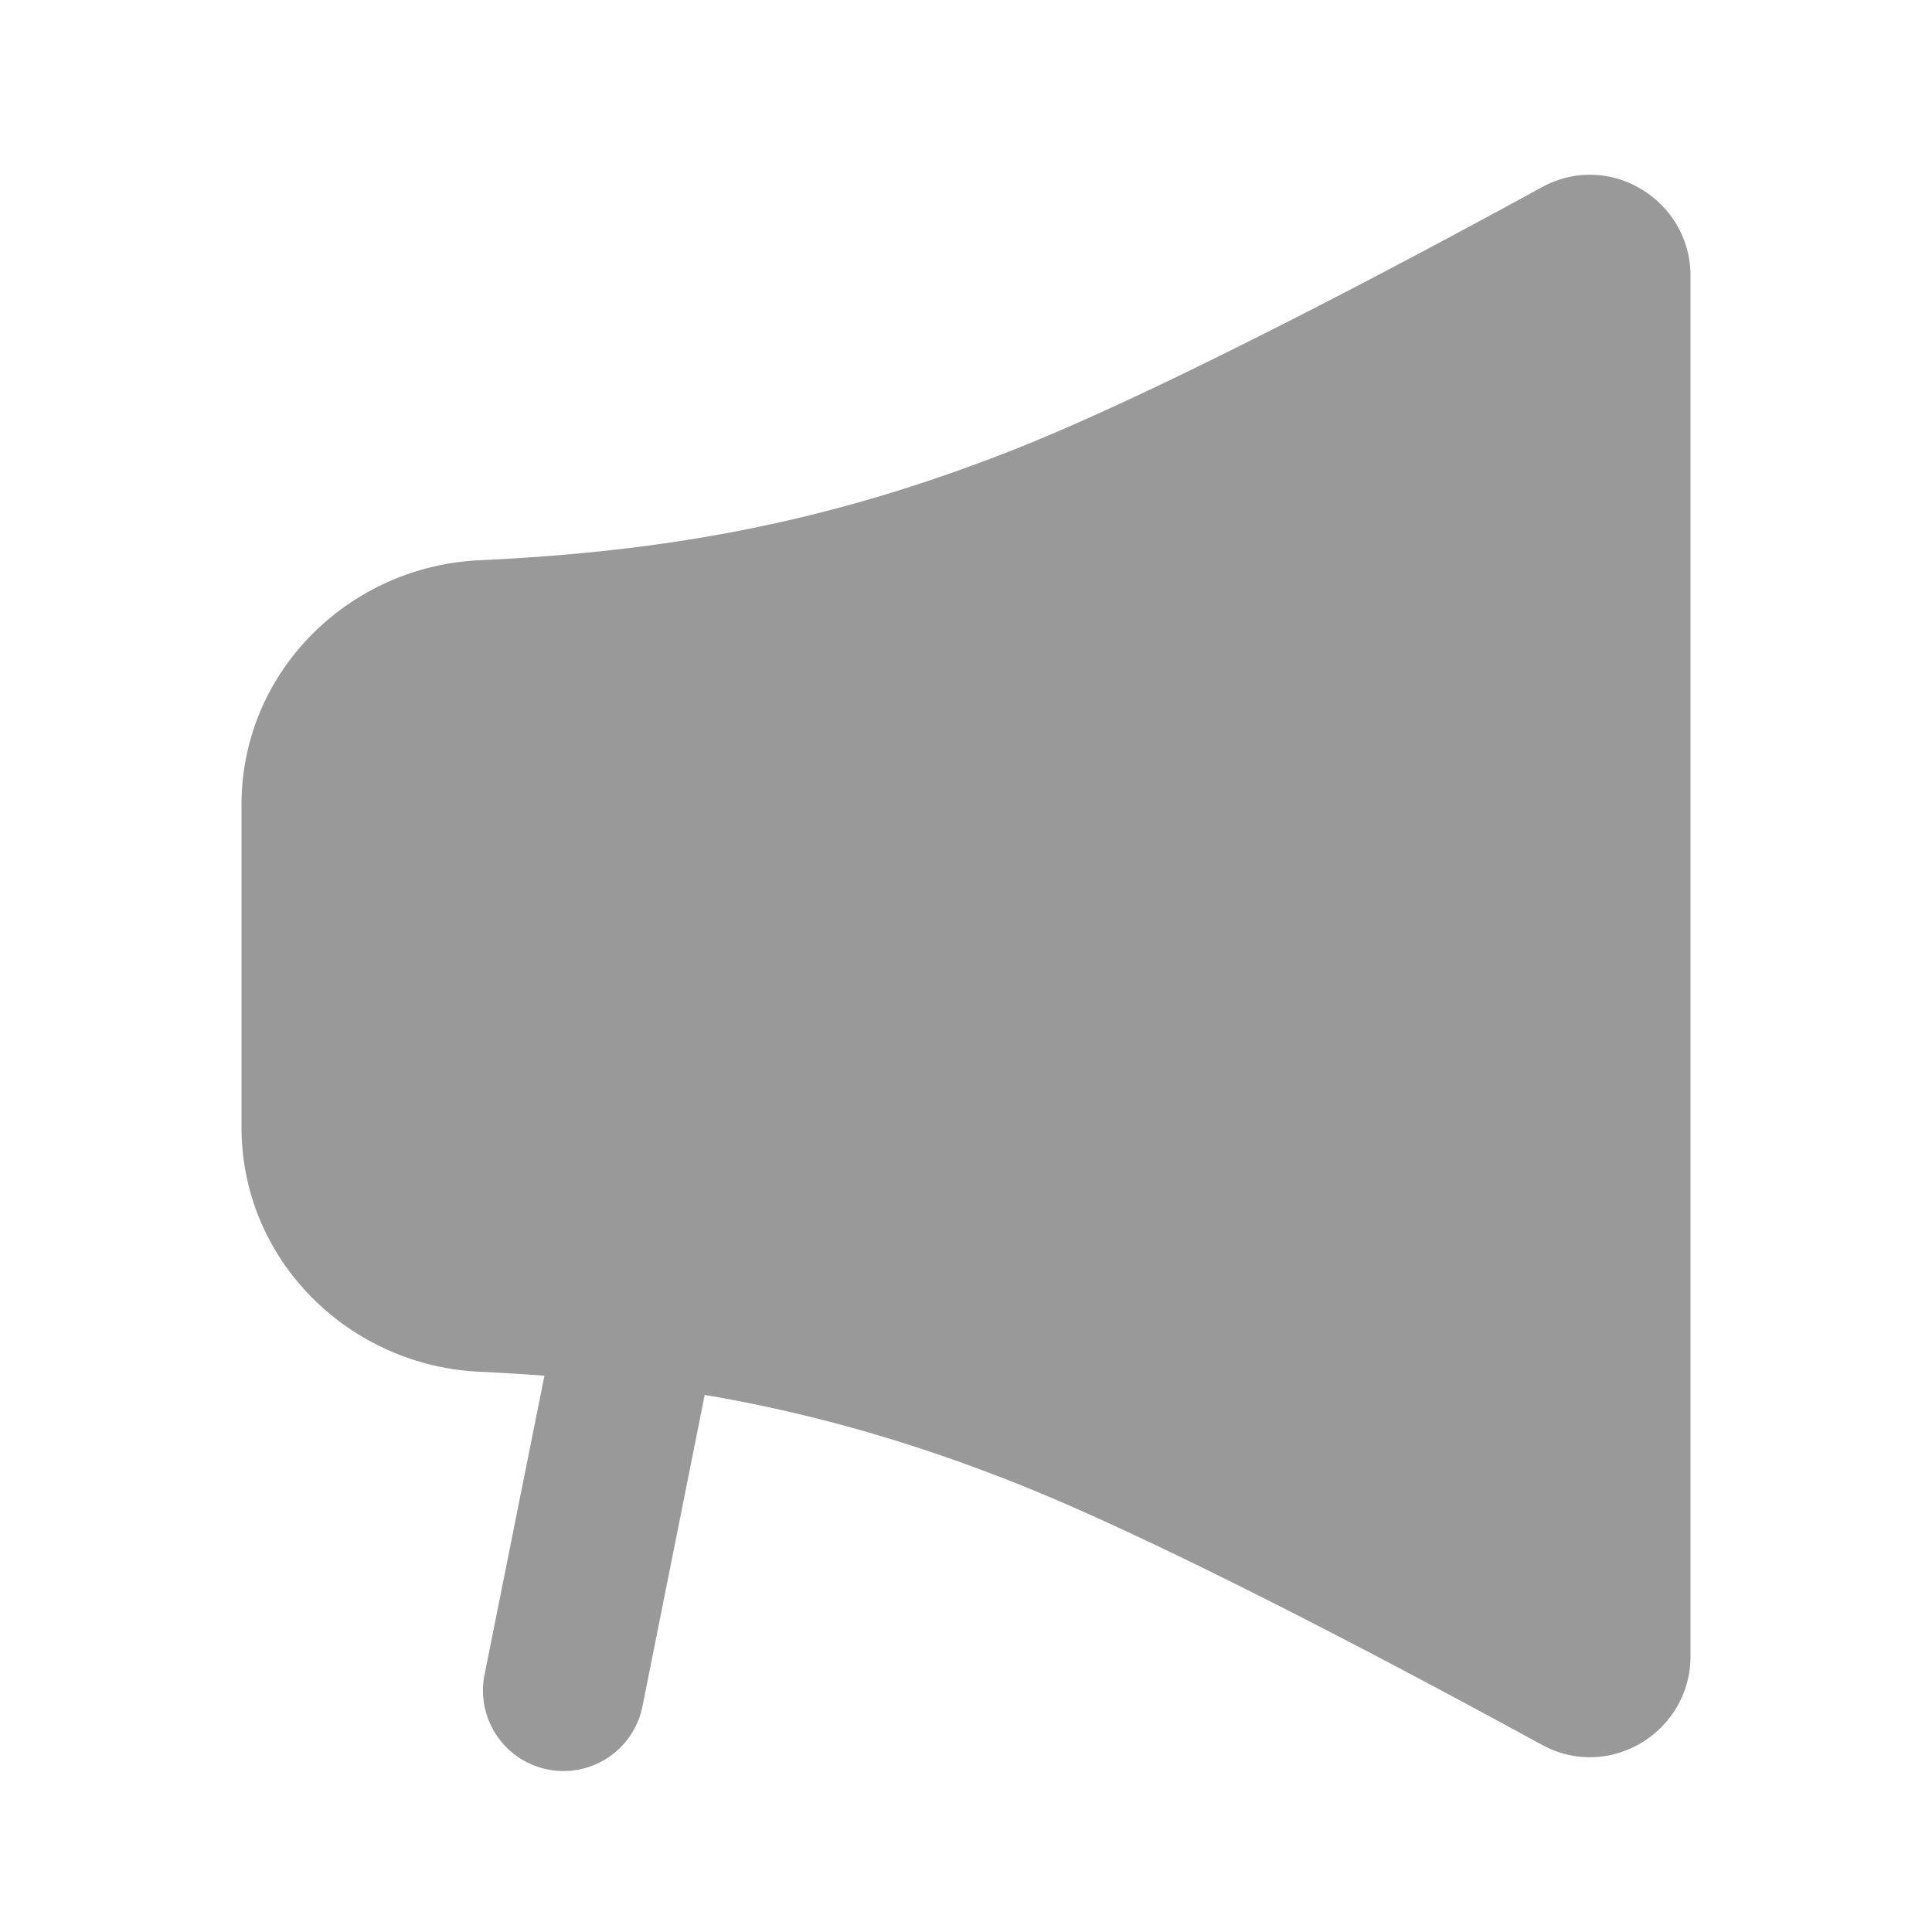<?xml version="1.0" standalone="no"?><!DOCTYPE svg PUBLIC "-//W3C//DTD SVG 1.1//EN" "http://www.w3.org/Graphics/SVG/1.1/DTD/svg11.dtd"><svg t="1741431139830" class="icon" viewBox="0 0 1024 1024" version="1.1" xmlns="http://www.w3.org/2000/svg" p-id="1750" xmlns:xlink="http://www.w3.org/1999/xlink" width="200" height="200"><path d="M896 146.176c0-39.979-42.88-66.688-78.976-46.848-48.512 26.624-192.128 104.192-278.101 138.368-100.053 39.723-186.197 54.656-284.928 59.264C185.6 300.117 128 355.371 128 426.667v170.667c0 71.296 57.6 126.549 125.995 129.707q17.493 0.853 34.56 2.091l-31.744 158.507a42.667 42.667 0 0 0 83.712 16.725l32.981-165.035c53.888 9.173 107.307 23.893 165.419 46.976 85.973 34.176 229.547 111.787 278.101 138.368 36.096 19.84 78.976-6.869 78.976-46.848zM384 654.592c60.501 10.027 120.875 26.368 186.453 52.437 70.485 27.989 174.336 81.877 240.213 117.163V199.808c-65.877 35.285-169.728 89.173-240.213 117.163-65.579 26.027-125.952 42.411-186.453 52.48zM298.667 379.691q-20.139 1.536-40.704 2.517C232.235 383.403 213.333 403.712 213.333 426.667v170.667c0 22.955 18.901 43.264 44.629 44.459q20.608 0.939 40.704 2.56z" fill="#999999" p-id="1751"></path></svg>